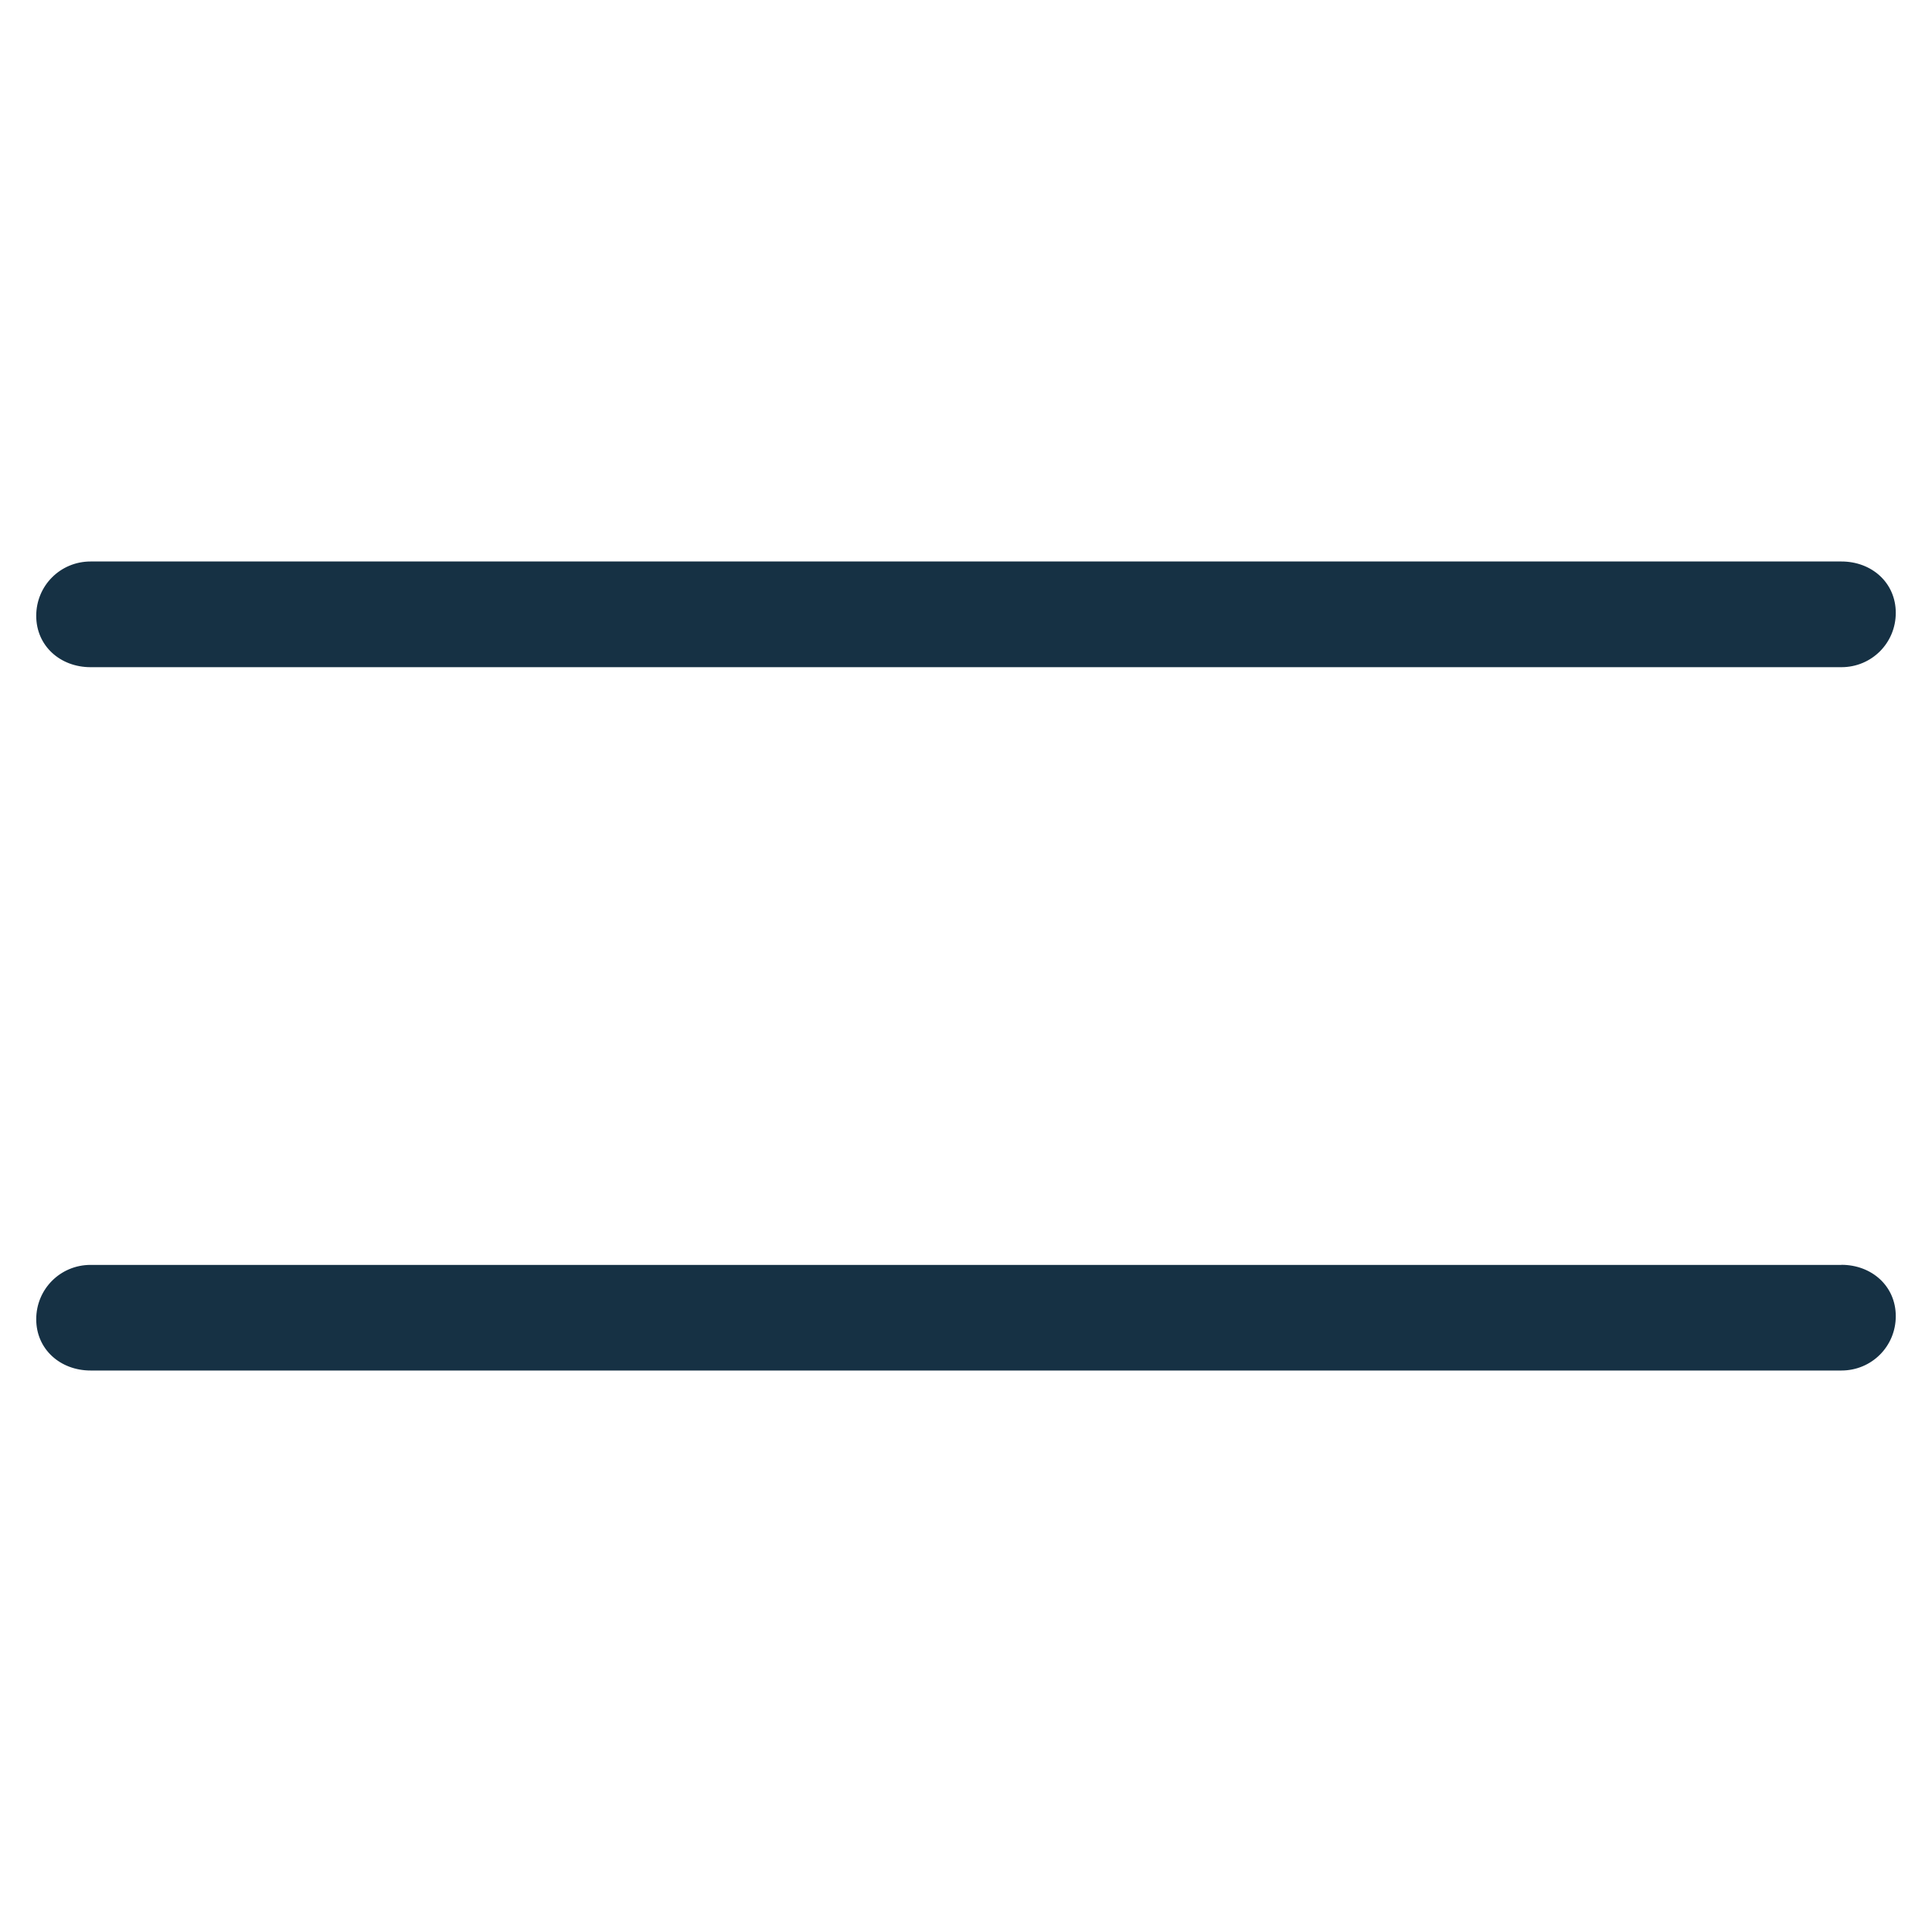<svg viewBox="0 0 24 24" fill="none" xmlns="http://www.w3.org/2000/svg"><path d="M22.875 15.713H1.125c-.375 0-.675.3-.675.675 0 .374.3.637.675.637h21.75c.375 0 .675-.3.675-.675 0-.375-.3-.638-.675-.638Z" fill="#163144"/><path d="M1.125 8.288h21.75c.375 0 .675-.3.675-.675 0-.375-.3-.638-.675-.638H1.125c-.375 0-.675.3-.675.675 0 .375.3.638.675.638Z" fill="#163144"/></svg>